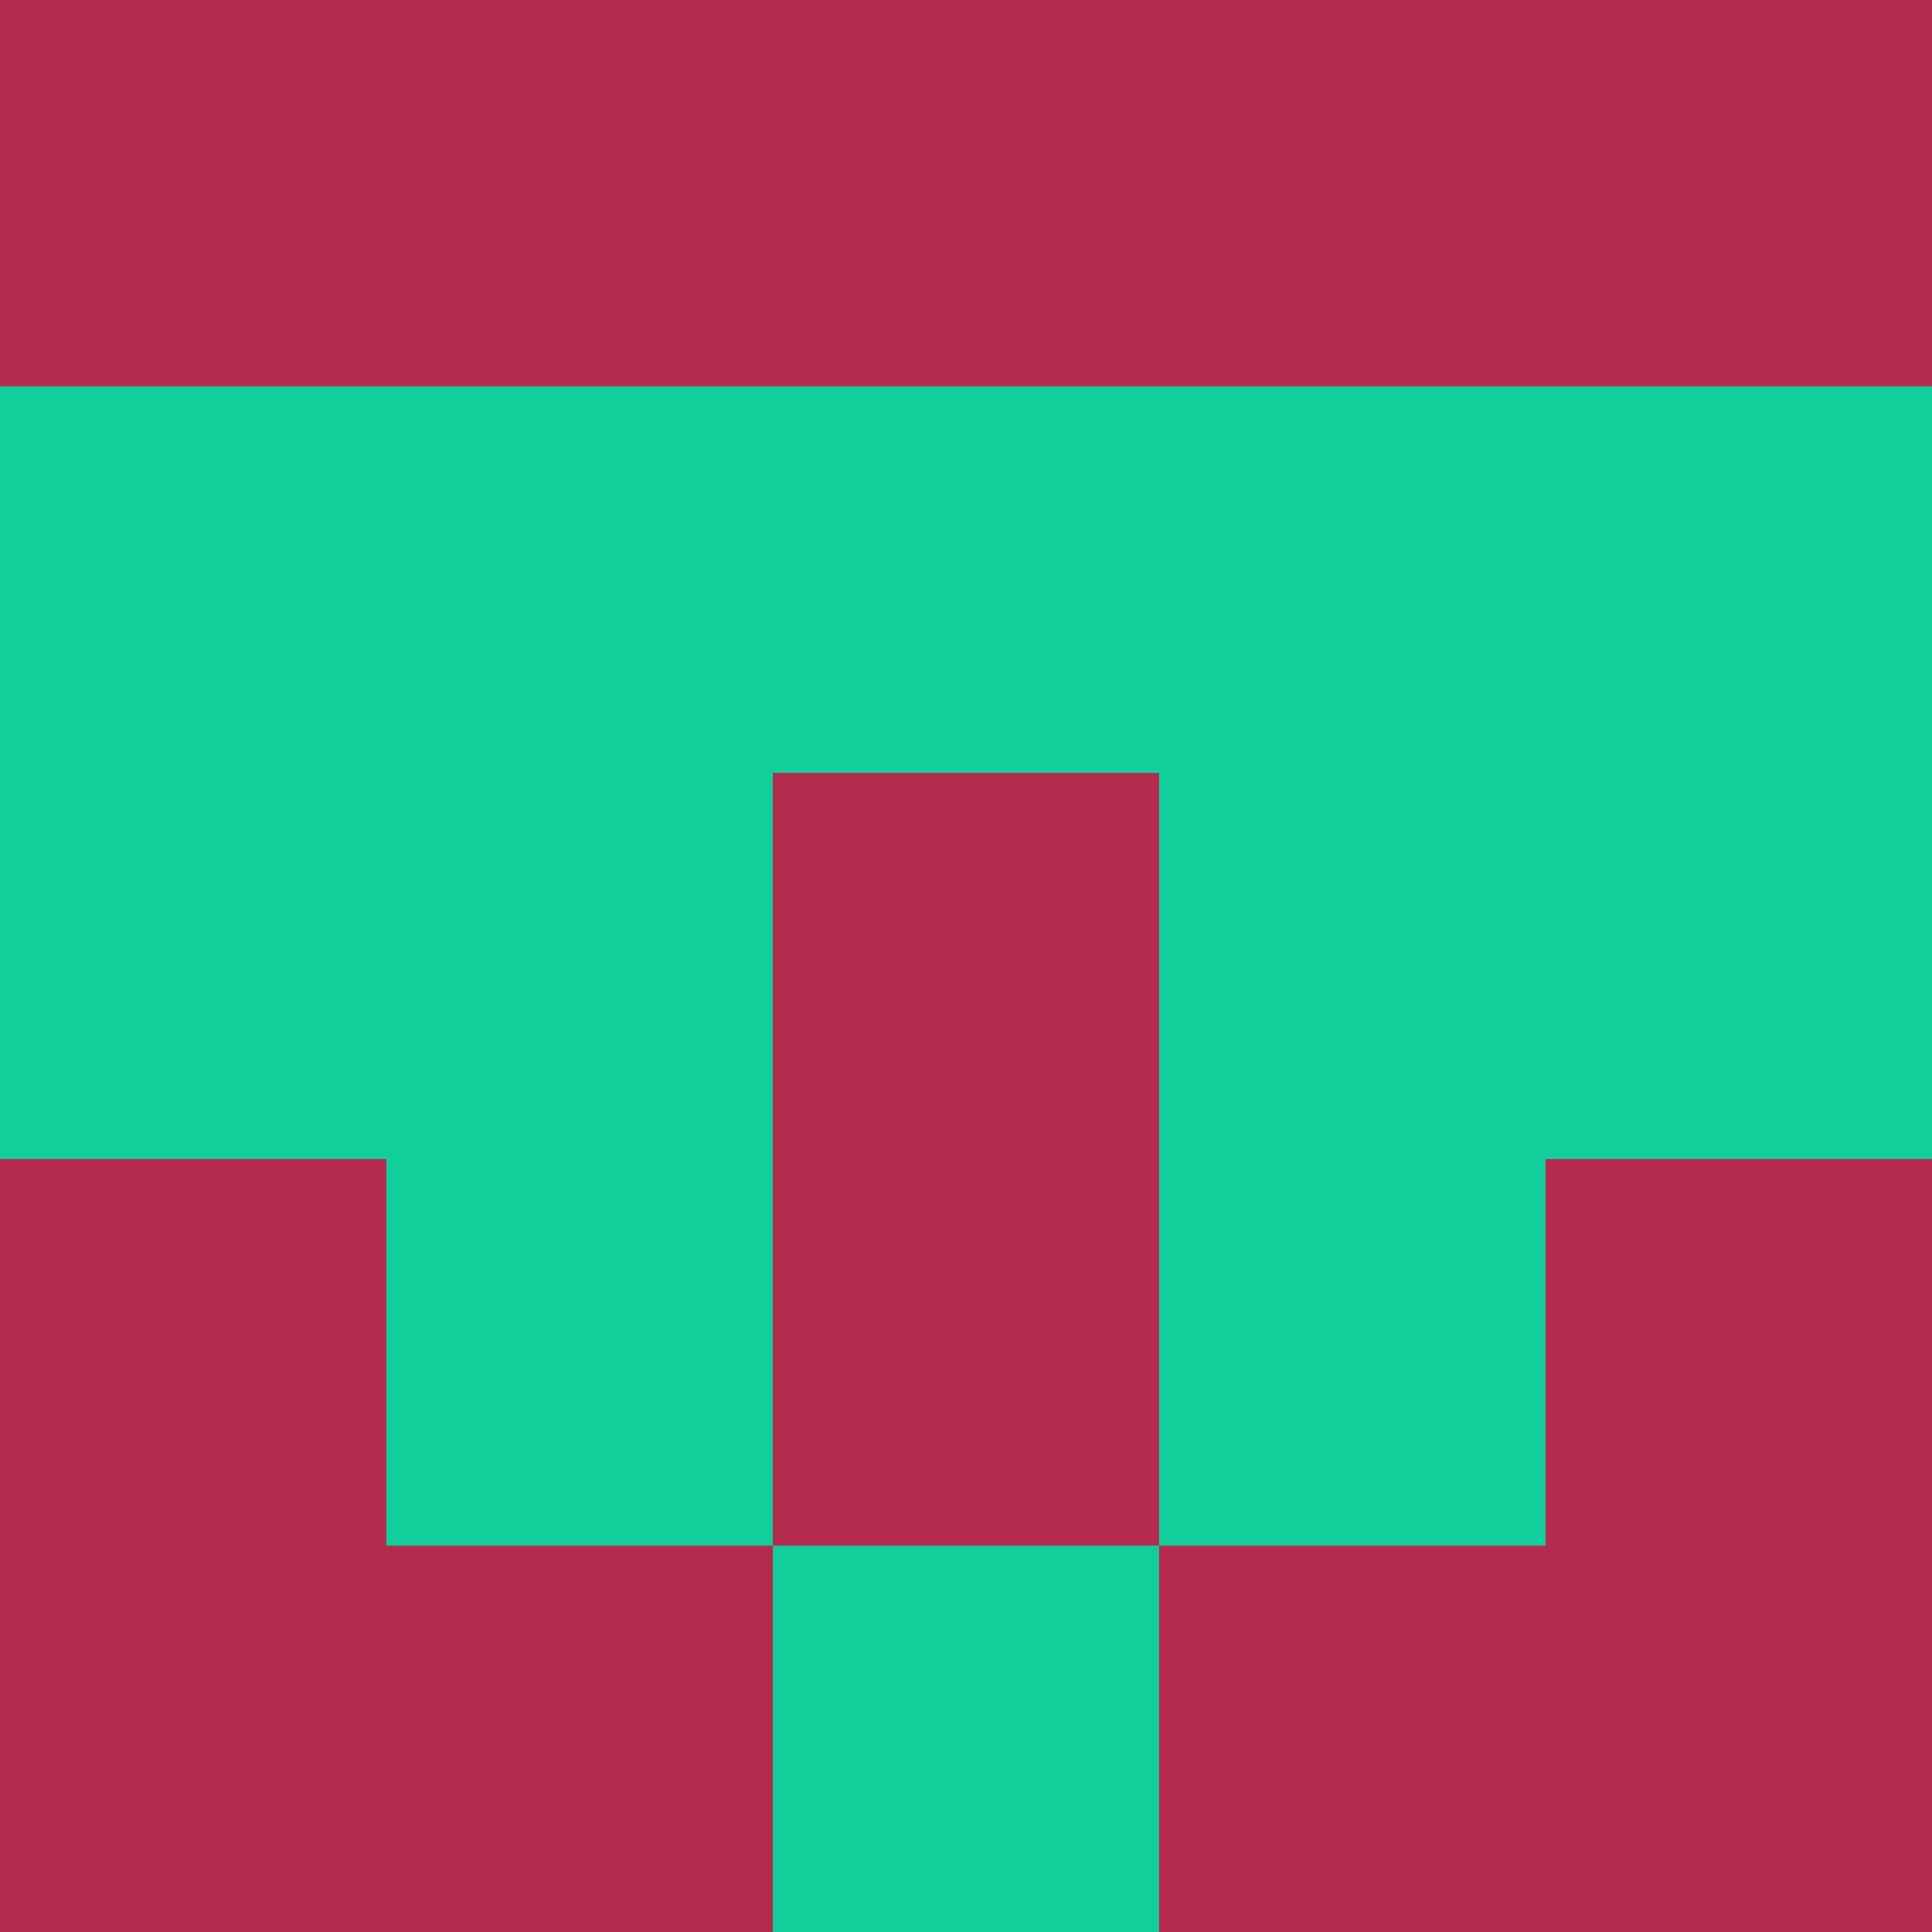 <?xml version="1.0" encoding="utf-8"?>
<!DOCTYPE svg PUBLIC "-//W3C//DTD SVG 20010904//EN"
        "http://www.w3.org/TR/2001/REC-SVG-20010904/DTD/svg10.dtd">

<svg width="400" height="400" viewBox="0 0 5 5"
    xmlns="http://www.w3.org/2000/svg"
    xmlns:xlink="http://www.w3.org/1999/xlink">
            <rect x="0" y="0" width="1" height="1" fill="#B42B4F" />
        <rect x="0" y="1" width="1" height="1" fill="#11CE9B" />
        <rect x="0" y="2" width="1" height="1" fill="#11CE9B" />
        <rect x="0" y="3" width="1" height="1" fill="#B42B4F" />
        <rect x="0" y="4" width="1" height="1" fill="#B42B4F" />
                <rect x="1" y="0" width="1" height="1" fill="#B42B4F" />
        <rect x="1" y="1" width="1" height="1" fill="#11CE9B" />
        <rect x="1" y="2" width="1" height="1" fill="#11CE9B" />
        <rect x="1" y="3" width="1" height="1" fill="#11CE9B" />
        <rect x="1" y="4" width="1" height="1" fill="#B42B4F" />
                <rect x="2" y="0" width="1" height="1" fill="#B42B4F" />
        <rect x="2" y="1" width="1" height="1" fill="#11CE9B" />
        <rect x="2" y="2" width="1" height="1" fill="#B42B4F" />
        <rect x="2" y="3" width="1" height="1" fill="#B42B4F" />
        <rect x="2" y="4" width="1" height="1" fill="#11CE9B" />
                <rect x="3" y="0" width="1" height="1" fill="#B42B4F" />
        <rect x="3" y="1" width="1" height="1" fill="#11CE9B" />
        <rect x="3" y="2" width="1" height="1" fill="#11CE9B" />
        <rect x="3" y="3" width="1" height="1" fill="#11CE9B" />
        <rect x="3" y="4" width="1" height="1" fill="#B42B4F" />
                <rect x="4" y="0" width="1" height="1" fill="#B42B4F" />
        <rect x="4" y="1" width="1" height="1" fill="#11CE9B" />
        <rect x="4" y="2" width="1" height="1" fill="#11CE9B" />
        <rect x="4" y="3" width="1" height="1" fill="#B42B4F" />
        <rect x="4" y="4" width="1" height="1" fill="#B42B4F" />
        
</svg>


